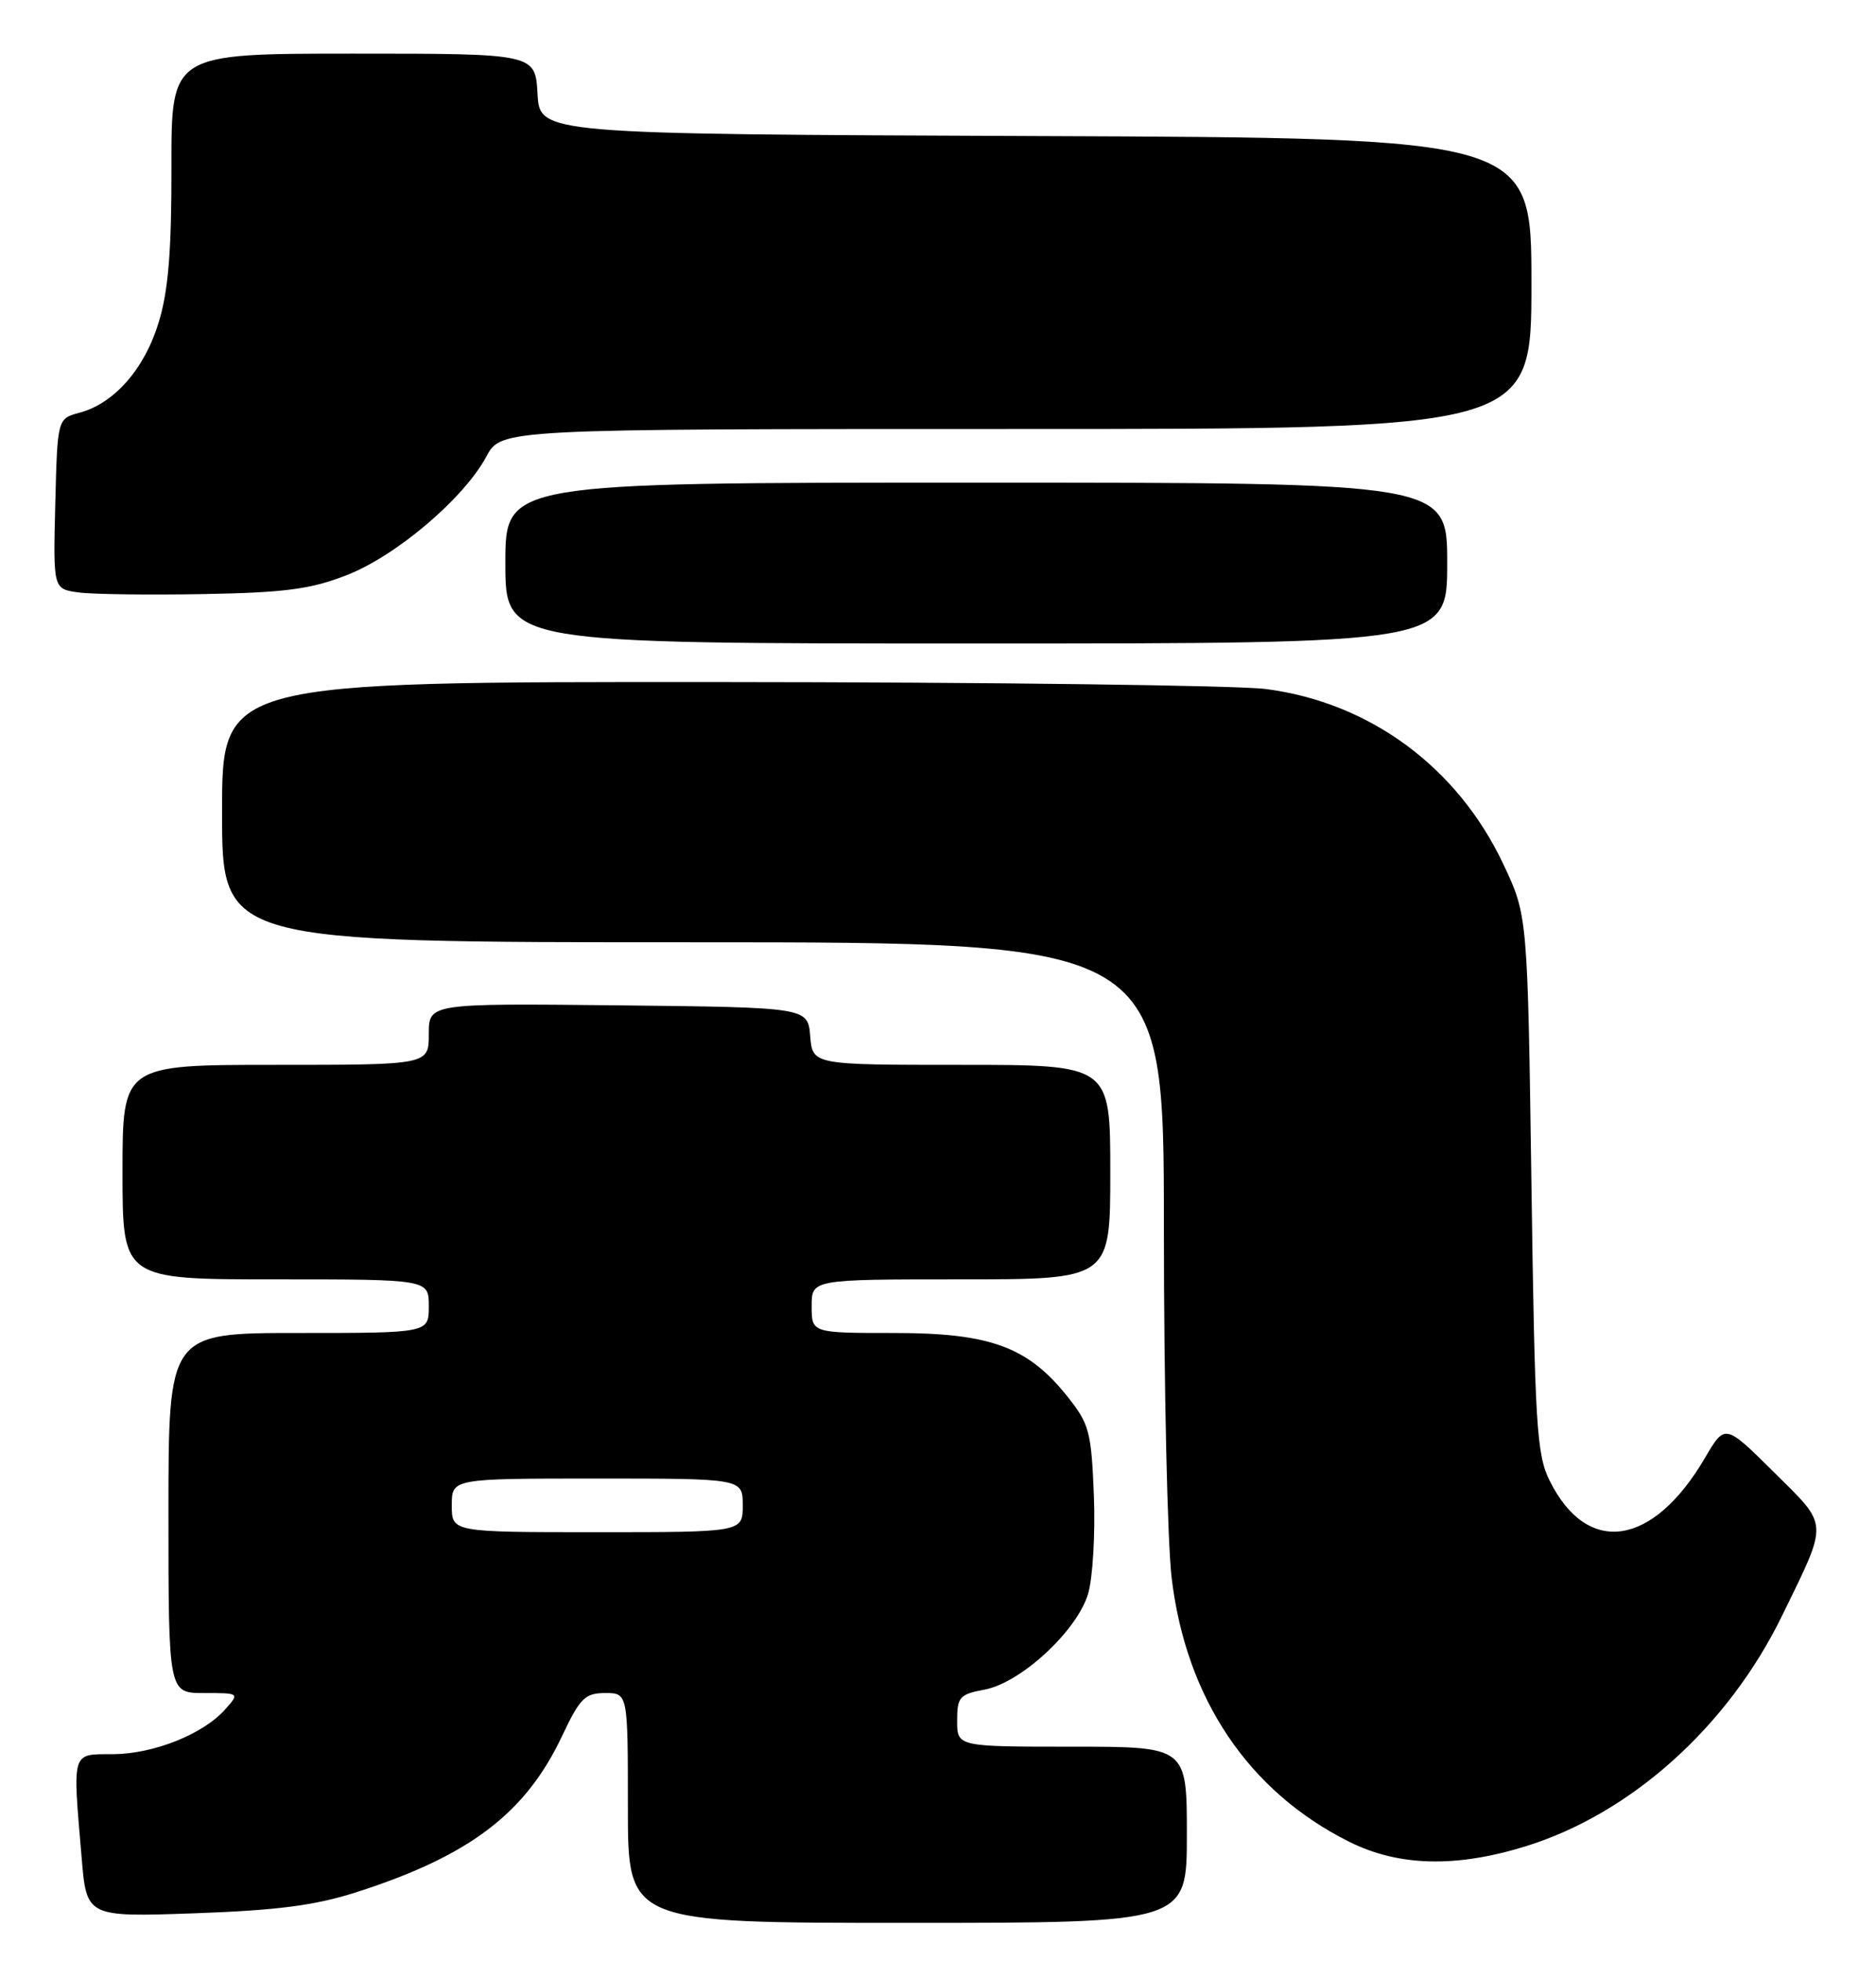 <?xml version="1.0" encoding="UTF-8" standalone="no"?>
<!DOCTYPE svg PUBLIC "-//W3C//DTD SVG 1.1//EN" "http://www.w3.org/Graphics/SVG/1.1/DTD/svg11.dtd" >
<svg xmlns="http://www.w3.org/2000/svg" xmlns:xlink="http://www.w3.org/1999/xlink" version="1.1" viewBox="0 0 245 256">
 <g >
 <path fill="currentColor"
d=" M 155.00 239.50 C 155.00 228.00 155.00 228.00 140.00 228.00 C 125.00 228.00 125.00 228.00 125.00 224.61 C 125.00 221.51 125.31 221.16 128.59 220.55 C 133.33 219.66 140.66 212.88 142.10 208.05 C 142.71 206.01 143.05 200.26 142.86 195.27 C 142.53 186.90 142.26 185.88 139.44 182.34 C 134.24 175.80 129.34 174.00 116.79 174.00 C 106.00 174.00 106.00 174.00 106.00 170.50 C 106.00 167.00 106.00 167.00 125.50 167.00 C 145.00 167.00 145.00 167.00 145.00 153.00 C 145.00 139.00 145.00 139.00 125.56 139.00 C 106.12 139.00 106.12 139.00 105.81 135.25 C 105.50 131.50 105.50 131.50 80.75 131.23 C 56.00 130.97 56.00 130.97 56.00 134.98 C 56.00 139.00 56.00 139.00 36.00 139.00 C 16.00 139.00 16.00 139.00 16.00 153.00 C 16.00 167.00 16.00 167.00 36.00 167.00 C 56.00 167.00 56.00 167.00 56.00 170.50 C 56.00 174.00 56.00 174.00 39.00 174.00 C 22.00 174.00 22.00 174.00 22.00 197.50 C 22.00 221.00 22.00 221.00 26.65 221.00 C 31.31 221.00 31.31 221.00 29.40 223.14 C 26.52 226.38 20.06 228.95 14.75 228.98 C 9.29 229.00 9.47 228.42 10.66 242.47 C 11.31 250.24 11.31 250.24 25.41 249.75 C 36.22 249.36 41.13 248.73 46.50 247.01 C 61.28 242.28 68.62 236.73 73.39 226.64 C 75.75 221.65 76.40 221.00 79.03 221.00 C 82.00 221.00 82.00 221.00 82.00 236.00 C 82.00 251.00 82.00 251.00 118.50 251.00 C 155.00 251.00 155.00 251.00 155.00 239.50 Z  M 199.22 241.01 C 213.01 236.75 225.69 225.36 232.75 210.87 C 238.84 198.38 238.89 199.33 231.64 192.14 C 225.28 185.84 225.28 185.84 222.66 190.31 C 215.86 201.92 207.29 203.17 202.38 193.28 C 200.68 189.86 200.45 186.14 200.00 154.50 C 199.50 119.50 199.50 119.50 196.31 112.76 C 190.32 100.11 178.87 91.69 165.31 89.94 C 161.56 89.46 129.36 89.05 93.75 89.03 C 29.00 89.00 29.00 89.00 29.00 106.00 C 29.00 123.00 29.00 123.00 90.50 123.00 C 152.00 123.00 152.00 123.00 152.00 160.28 C 152.00 180.78 152.46 201.37 153.02 206.03 C 154.92 221.77 163.09 233.88 176.22 240.42 C 182.65 243.63 190.13 243.82 199.22 241.01 Z  M 189.00 73.50 C 189.00 63.00 189.00 63.00 127.50 63.00 C 66.00 63.00 66.00 63.00 66.00 73.50 C 66.00 84.00 66.00 84.00 127.50 84.00 C 189.00 84.00 189.00 84.00 189.00 73.50 Z  M 45.25 75.09 C 51.73 72.57 60.57 65.08 63.52 59.59 C 65.45 56.00 65.45 56.00 132.73 56.00 C 200.00 56.00 200.00 56.00 200.00 37.01 C 200.00 18.01 200.00 18.01 135.25 17.76 C 70.50 17.50 70.50 17.50 70.20 12.25 C 69.90 7.00 69.90 7.00 46.13 7.00 C 22.37 7.00 22.37 7.00 22.39 21.75 C 22.41 32.71 21.99 37.92 20.74 42.03 C 18.90 48.13 14.94 52.65 10.40 53.87 C 7.50 54.64 7.50 54.64 7.22 65.75 C 6.94 76.87 6.94 76.87 10.22 77.33 C 12.02 77.58 19.35 77.68 26.50 77.55 C 37.18 77.36 40.53 76.92 45.25 75.09 Z  M 59.00 196.50 C 59.00 193.00 59.00 193.00 78.00 193.00 C 97.00 193.00 97.00 193.00 97.00 196.50 C 97.00 200.00 97.00 200.00 78.00 200.00 C 59.00 200.00 59.00 200.00 59.00 196.50 Z "/>
</g>
</svg>